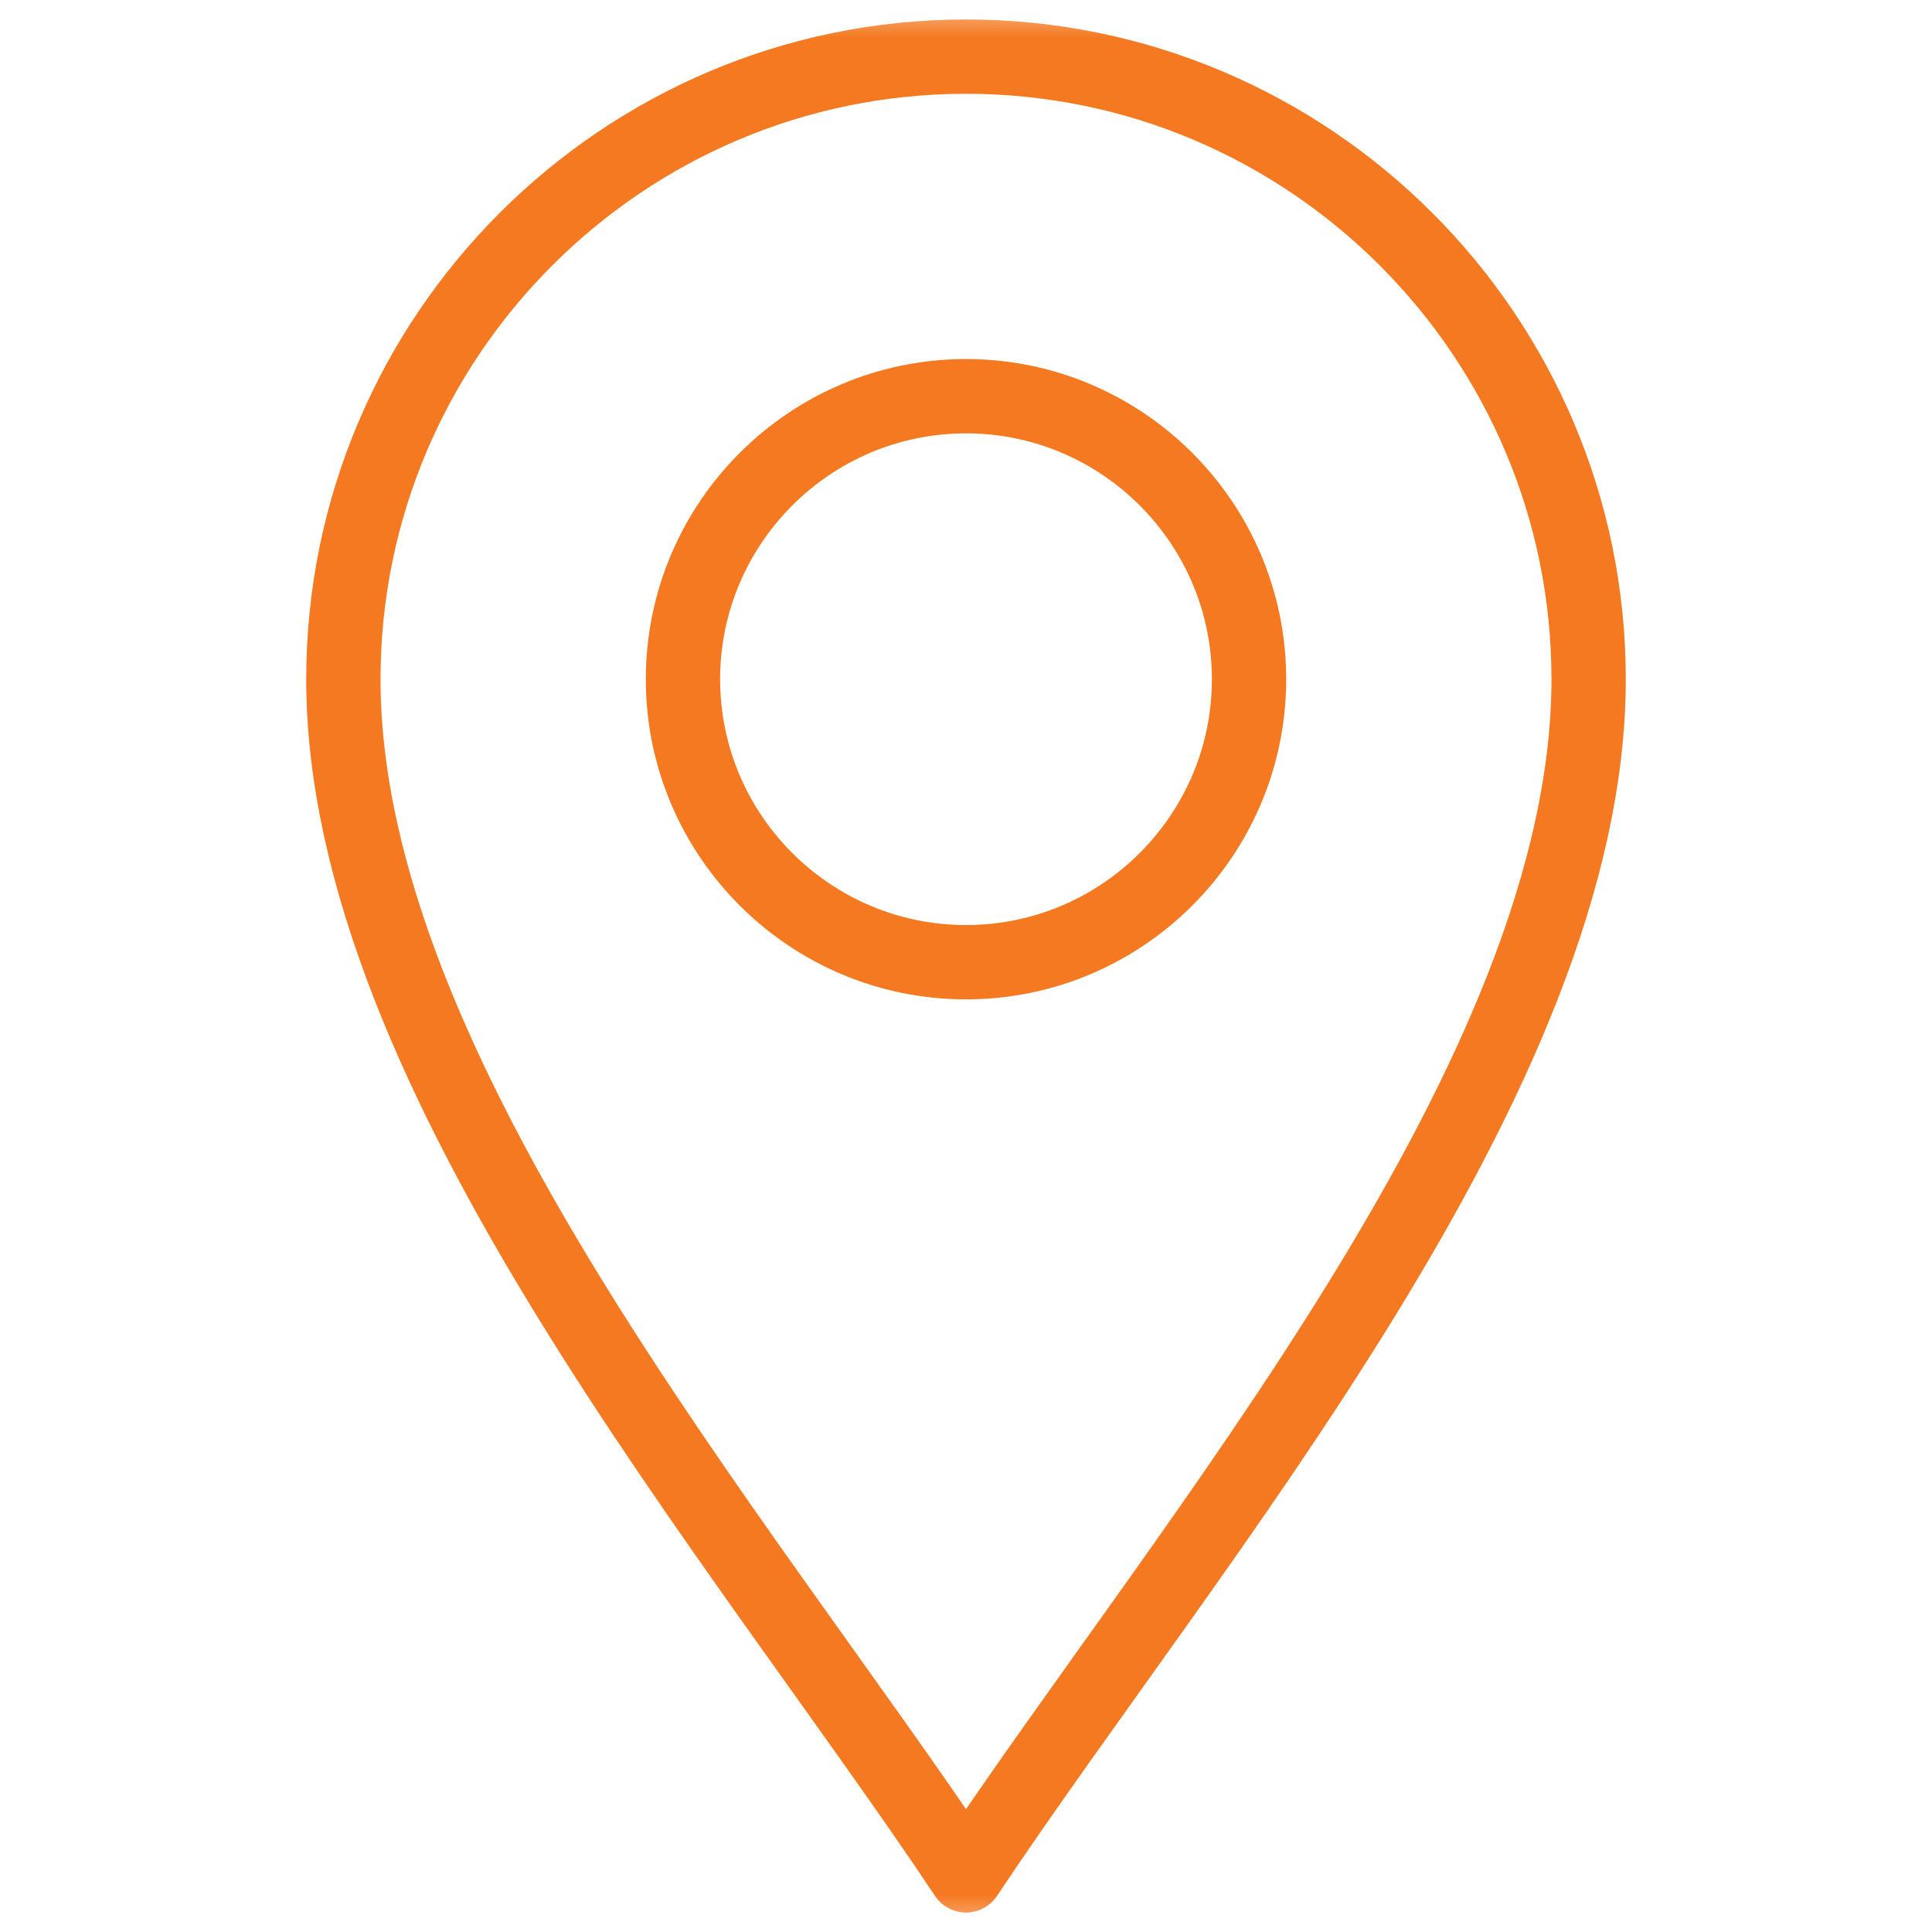 <svg width="26" height="26" viewBox="0 0 26 26" fill="none" xmlns="http://www.w3.org/2000/svg">
<mask id="mask0_3192_3602" style="mask-type:luminance" maskUnits="userSpaceOnUse" x="0" y="0" width="26" height="26">
<path d="M0 1.90735e-06H26V26H0V1.90735e-06Z" fill="white"/>
</mask>
<g mask="url(#mask0_3192_3602)">
<path d="M13 25.238C9.953 20.668 4.621 14.473 4.621 9.141C4.621 4.521 8.38 0.762 13 0.762C17.62 0.762 21.379 4.521 21.379 9.141C21.379 14.473 16.047 20.668 13 25.238Z" stroke="#F47920" stroke-miterlimit="10" stroke-linecap="round" stroke-linejoin="round"/>
<path d="M13 12.949C10.9 12.949 9.191 11.241 9.191 9.141C9.191 7.041 10.9 5.332 13 5.332C15.1 5.332 16.809 7.041 16.809 9.141C16.809 11.241 15.1 12.949 13 12.949Z" stroke="#F47920" stroke-miterlimit="10" stroke-linecap="round" stroke-linejoin="round"/>
</g>
</svg>
